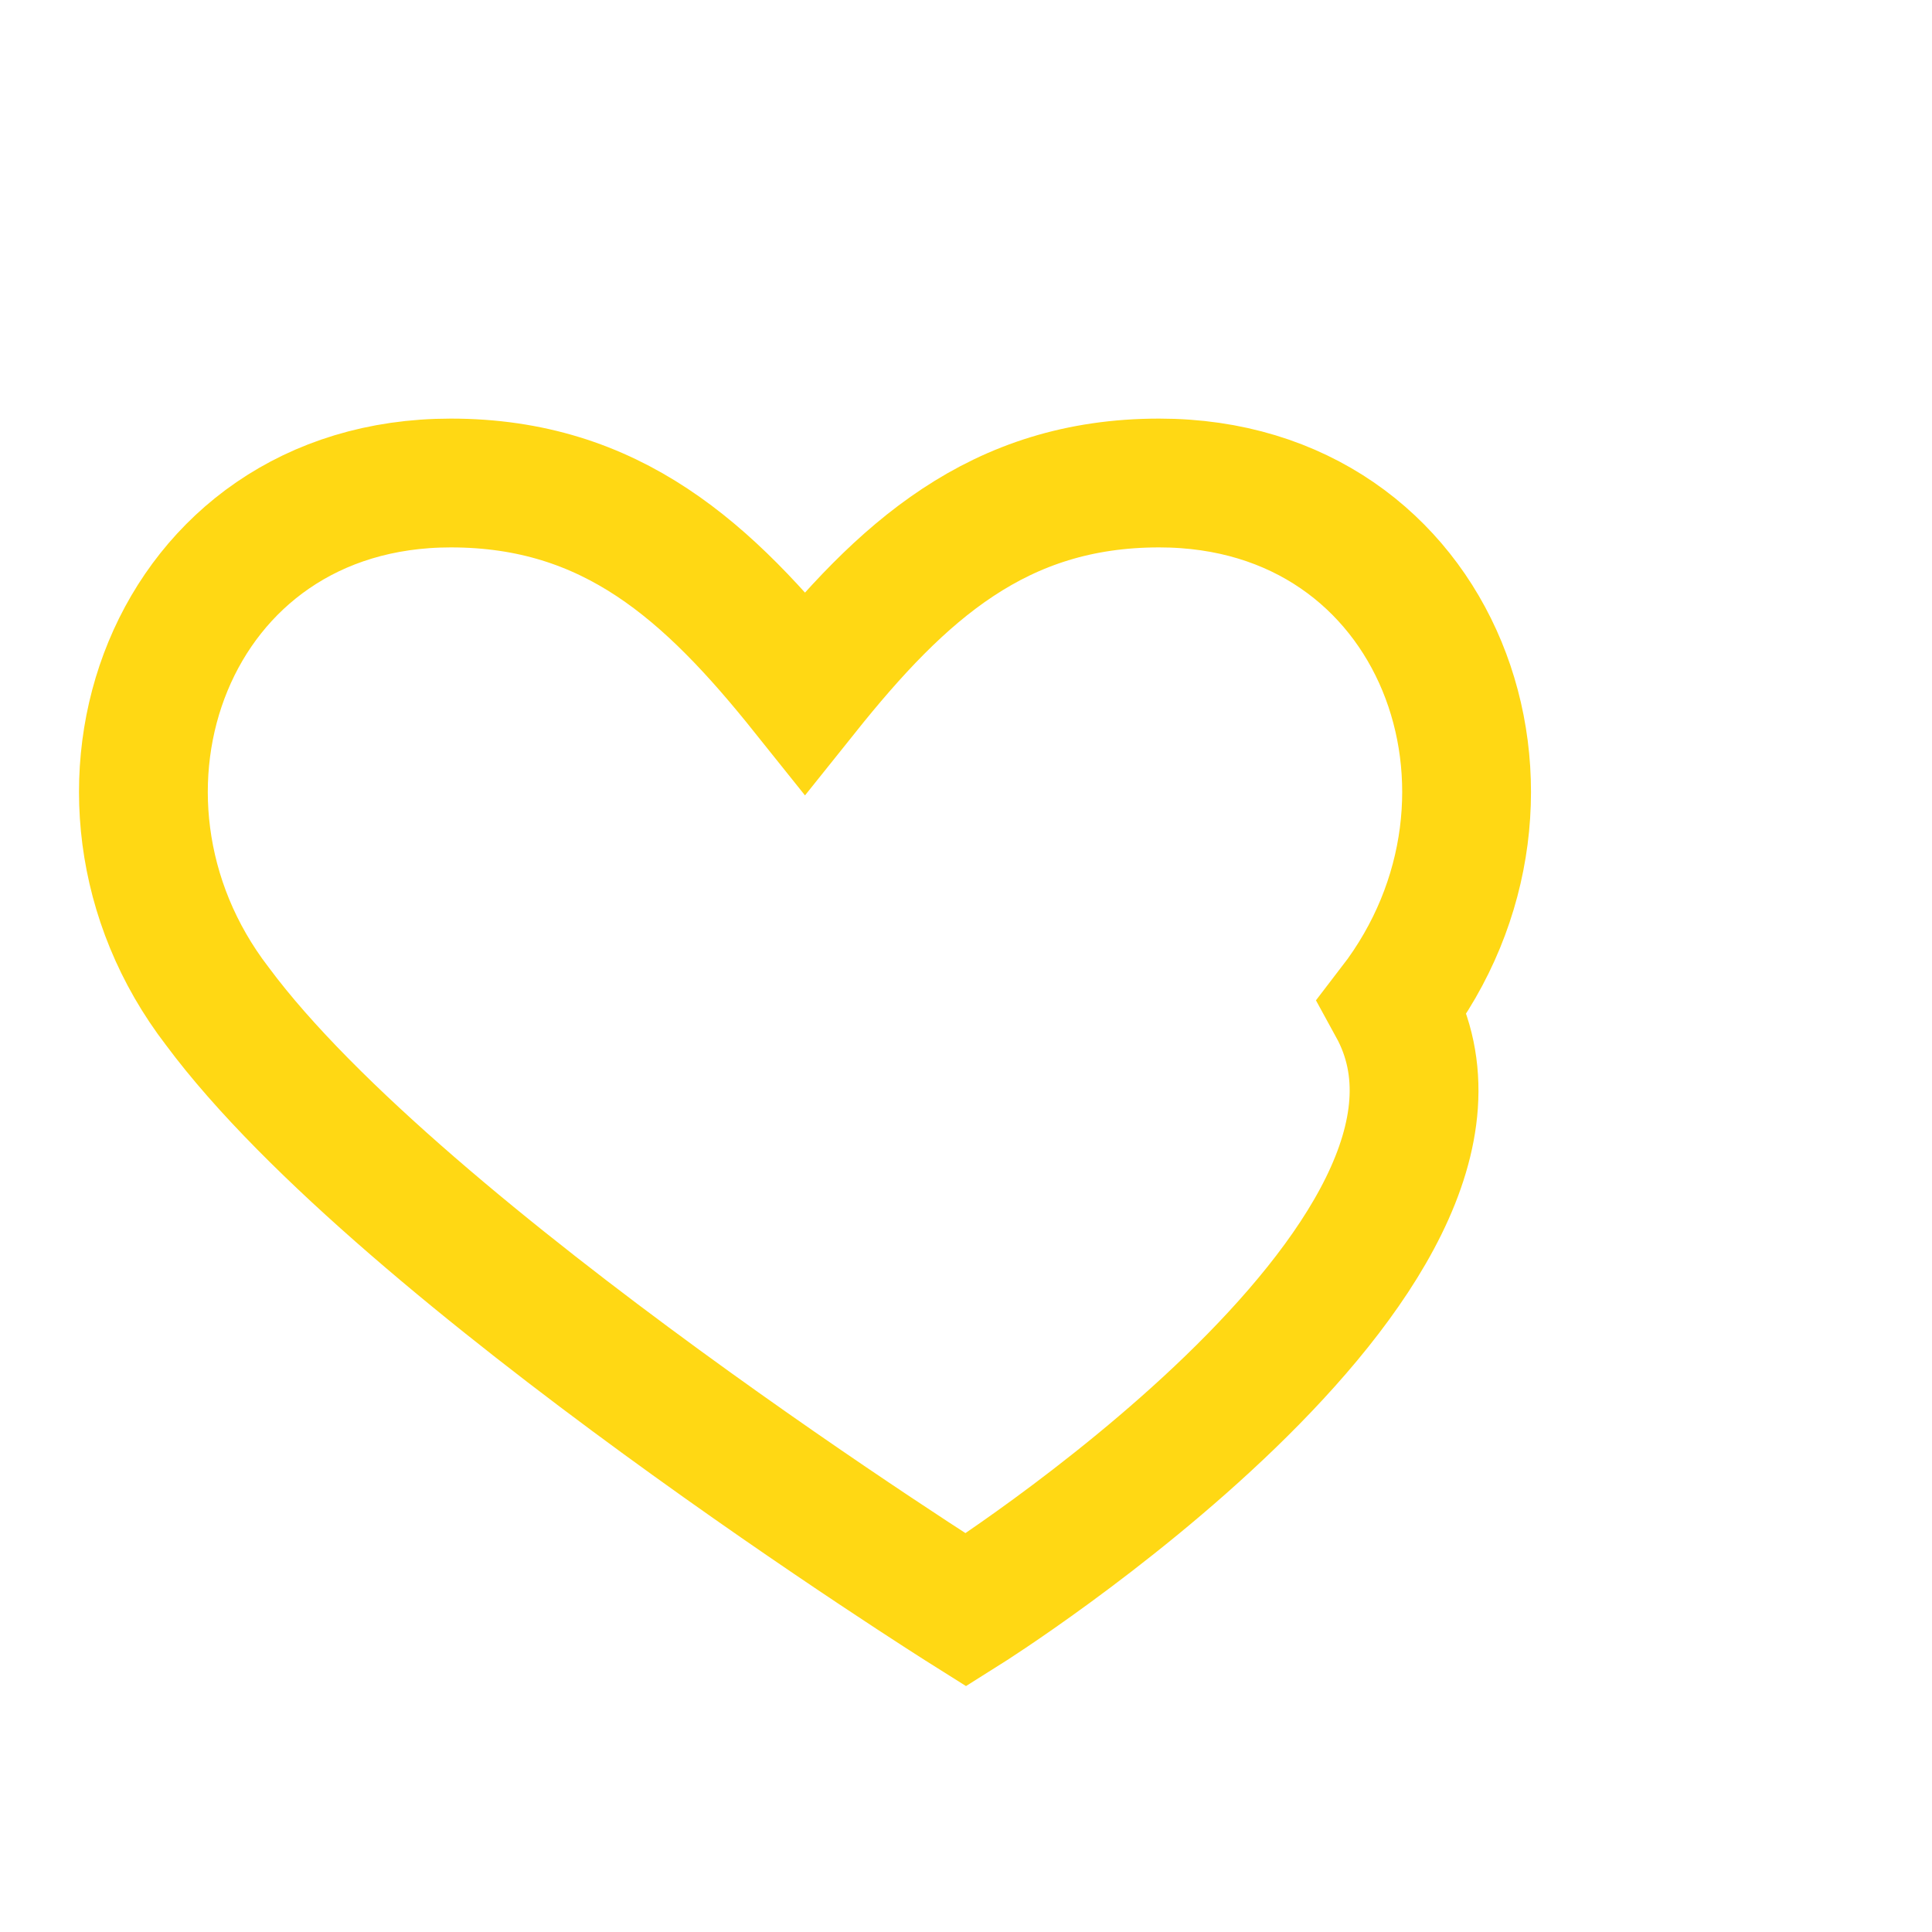 <svg xmlns="http://www.w3.org/2000/svg" width="24" height="24" viewBox="0 0 24 24" fill="none">
  <path d="M12 20s-7-4.4-9.3-7.5C.7 9.9 2.1 6 5.6 6c2 0 3.2 1.1 4.4 2.6C11.2 7.1 12.4 6 14.4 6c3.5 0 4.9 3.9 2.9 6.5C19 15.6 12 20 12 20z" stroke="#ffd814" stroke-width="1.6" fill="none"/>
</svg>

